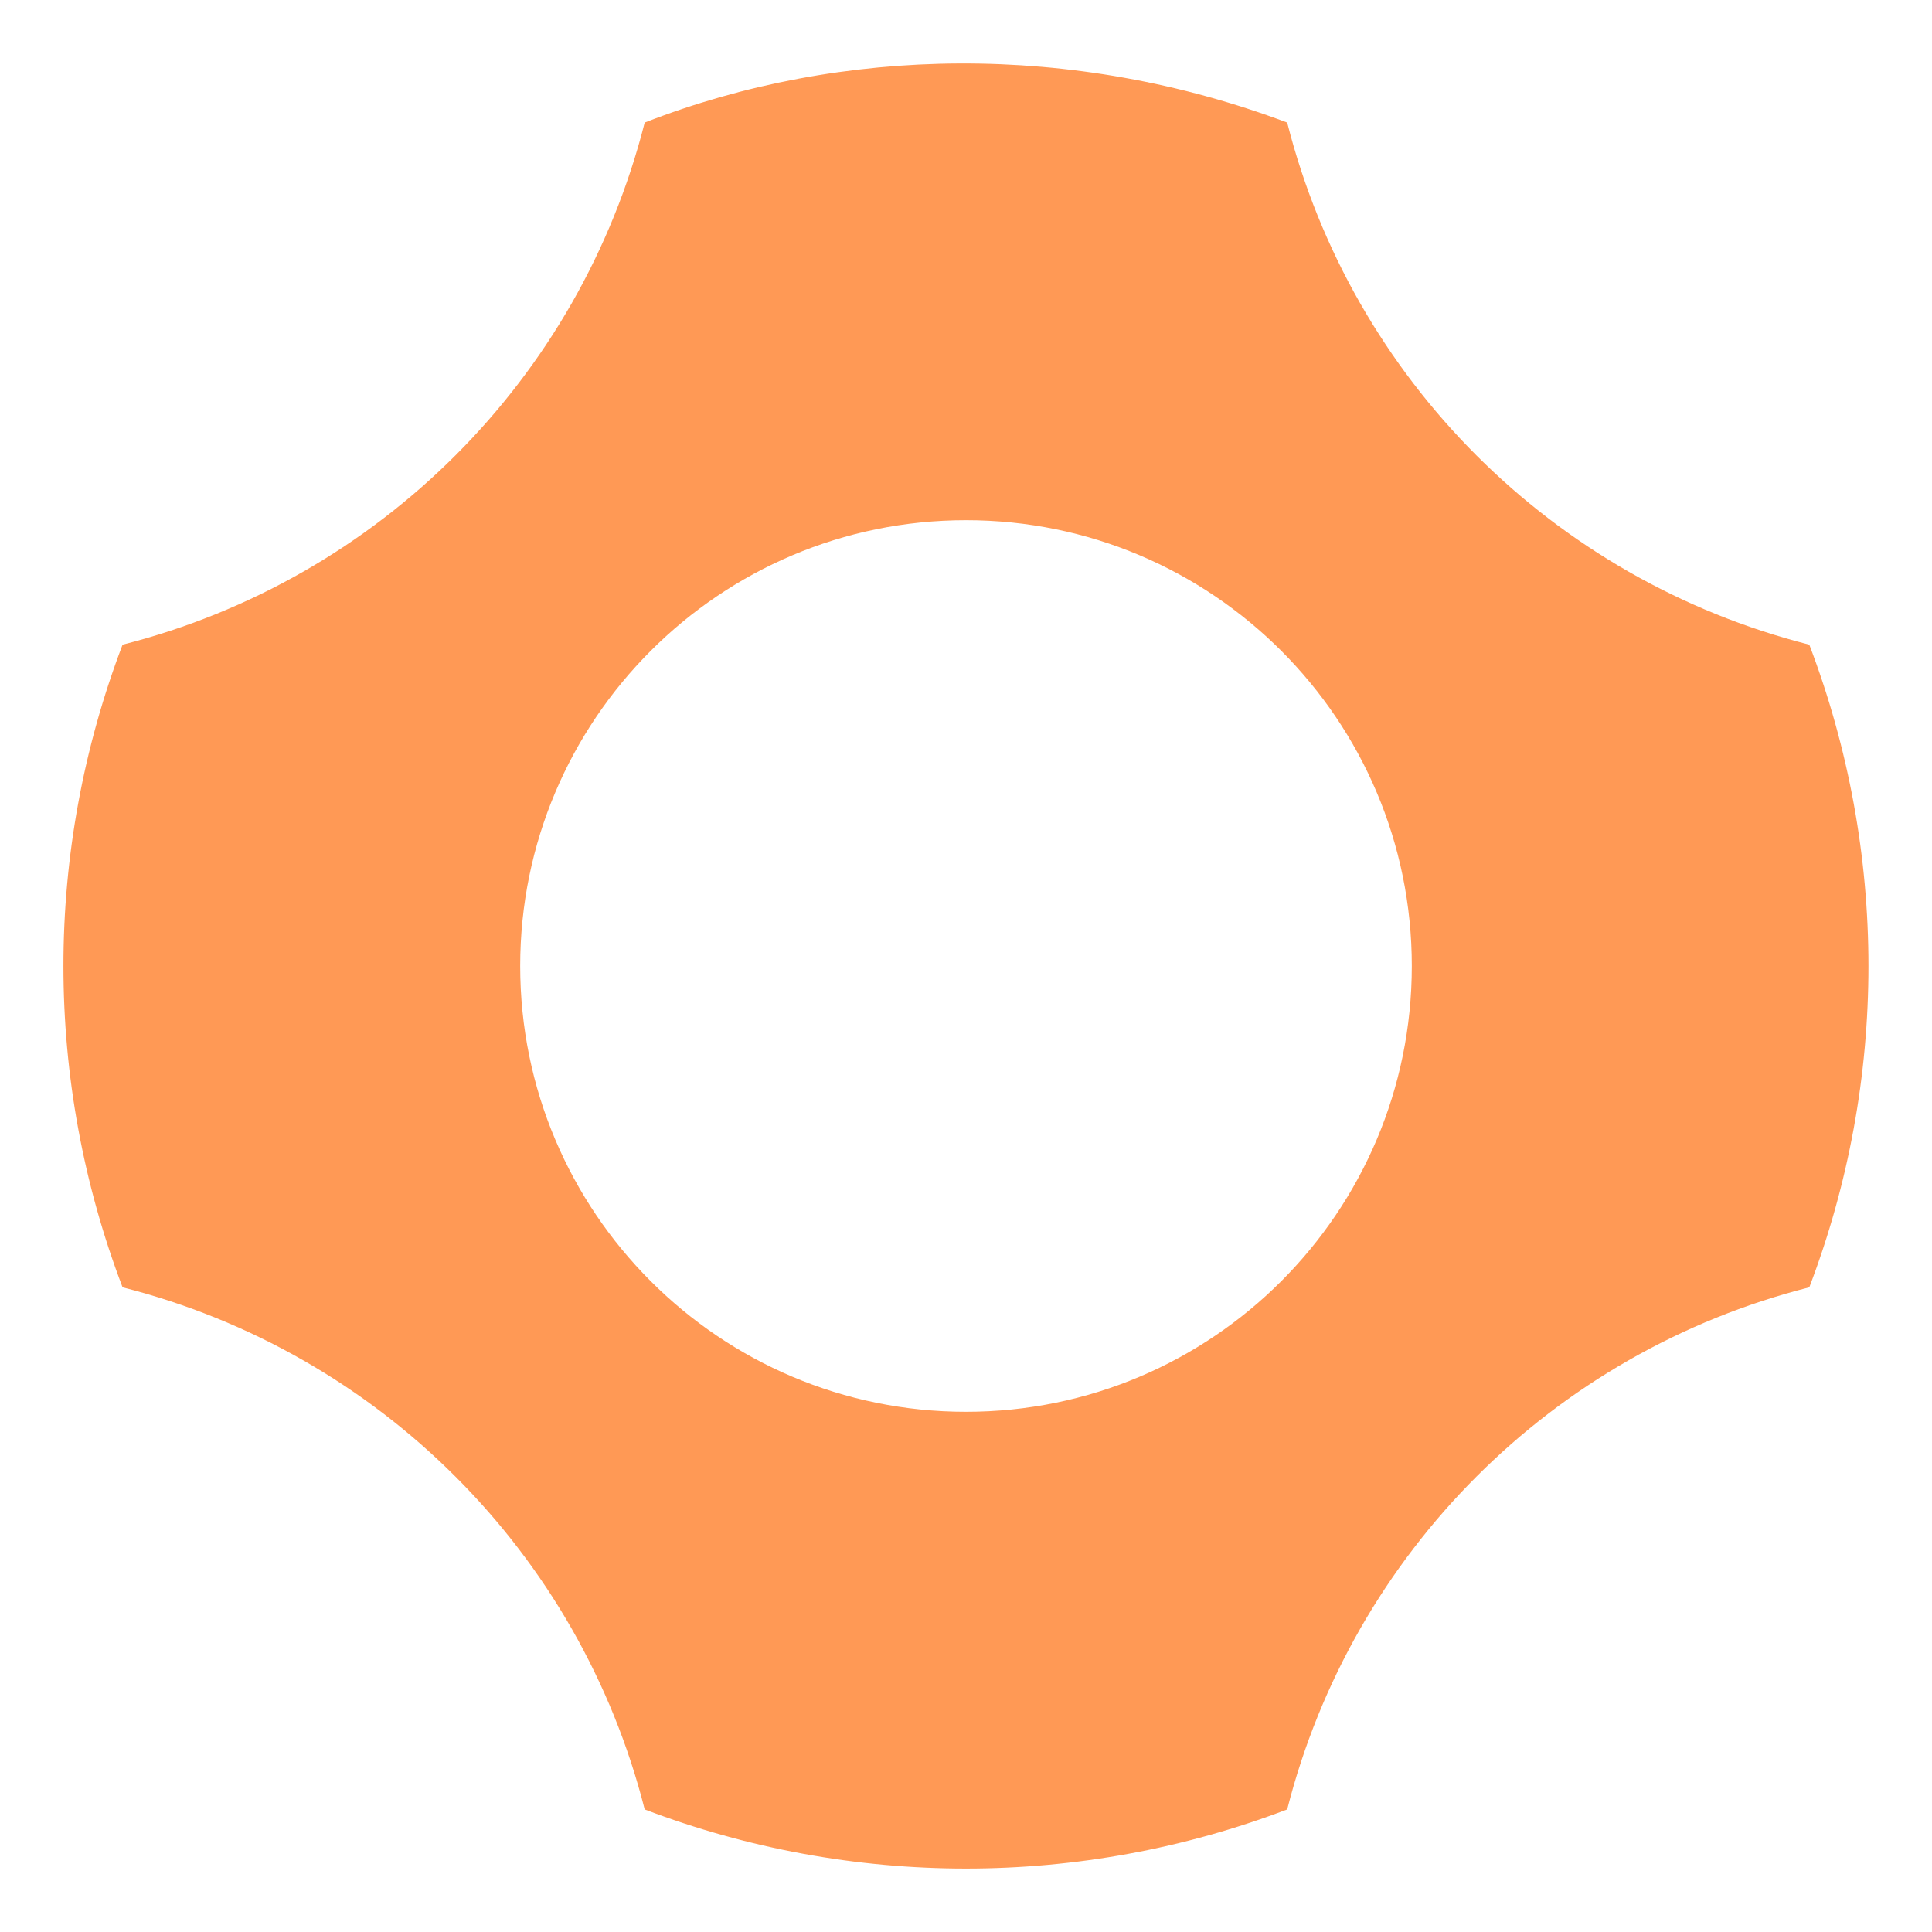 <?xml version="1.0" encoding="UTF-8" standalone="no"?>
<svg viewBox="0 0 16 16" version="1.1" id="svg1092" sodipodi:docname="joomla-favicon-pinned.svg" xml:space="preserve" inkscape:version="1.2.2 (b0a84865, 2022-12-01)" xmlns:inkscape="http://www.inkscape.org/namespaces/inkscape" xmlns:sodipodi="http://sodipodi.sourceforge.net/DTD/sodipodi-0.dtd" xmlns="http://www.w3.org/2000/svg" xmlns:svg="http://www.w3.org/2000/svg"><defs id="defs1096"/><sodipodi:namedview id="namedview1094" pagecolor="#ffffff" bordercolor="#666666" borderopacity="1.0" inkscape:showpageshadow="2" inkscape:pageopacity="0.0" inkscape:pagecheckerboard="0" inkscape:deskcolor="#d1d1d1" showgrid="false" inkscape:zoom="36.725358" inkscape:cx="4.2885899" inkscape:cy="9.1898355" inkscape:window-width="1728" inkscape:window-height="1051" inkscape:window-x="0" inkscape:window-y="236" inkscape:window-maximized="0" inkscape:current-layer="svg1092"/><path sodipodi:nodetypes="cccccccccccccc" id="path4561" d="M 5.339,1.015 C 4.8,3.14 3.14,4.799 1.015,5.339 c -0.653,1.714 -0.653,3.608 0,5.322 2.125,0.54 3.785,2.199 4.324,4.324 1.714,0.653 3.608,0.653 5.321,0 0.54,-2.125 2.199,-3.785 4.324,-4.324 0.653,-1.714 0.653,-3.608 0,-5.322 -2.125,-0.54 -3.785,-2.199 -4.324,-4.324 -1.774,-0.668 -3.689,-0.637 -5.321,0 z M 8,4.308 c 2.039,-1.233e-4 3.692,1.653 3.692,3.692 -2.48e-4,2.039 -1.653,3.692 -3.692,3.692 C 5.961,11.692 4.308,10.039 4.308,8 4.308,5.961 5.961,4.308 8,4.308 Z" style="fill:#ff9955;fill-opacity:1;stroke:none;stroke-width:0.078;stroke-miterlimit:4;stroke-dasharray:none" inkscape:connector-curvature="0"/></svg>
